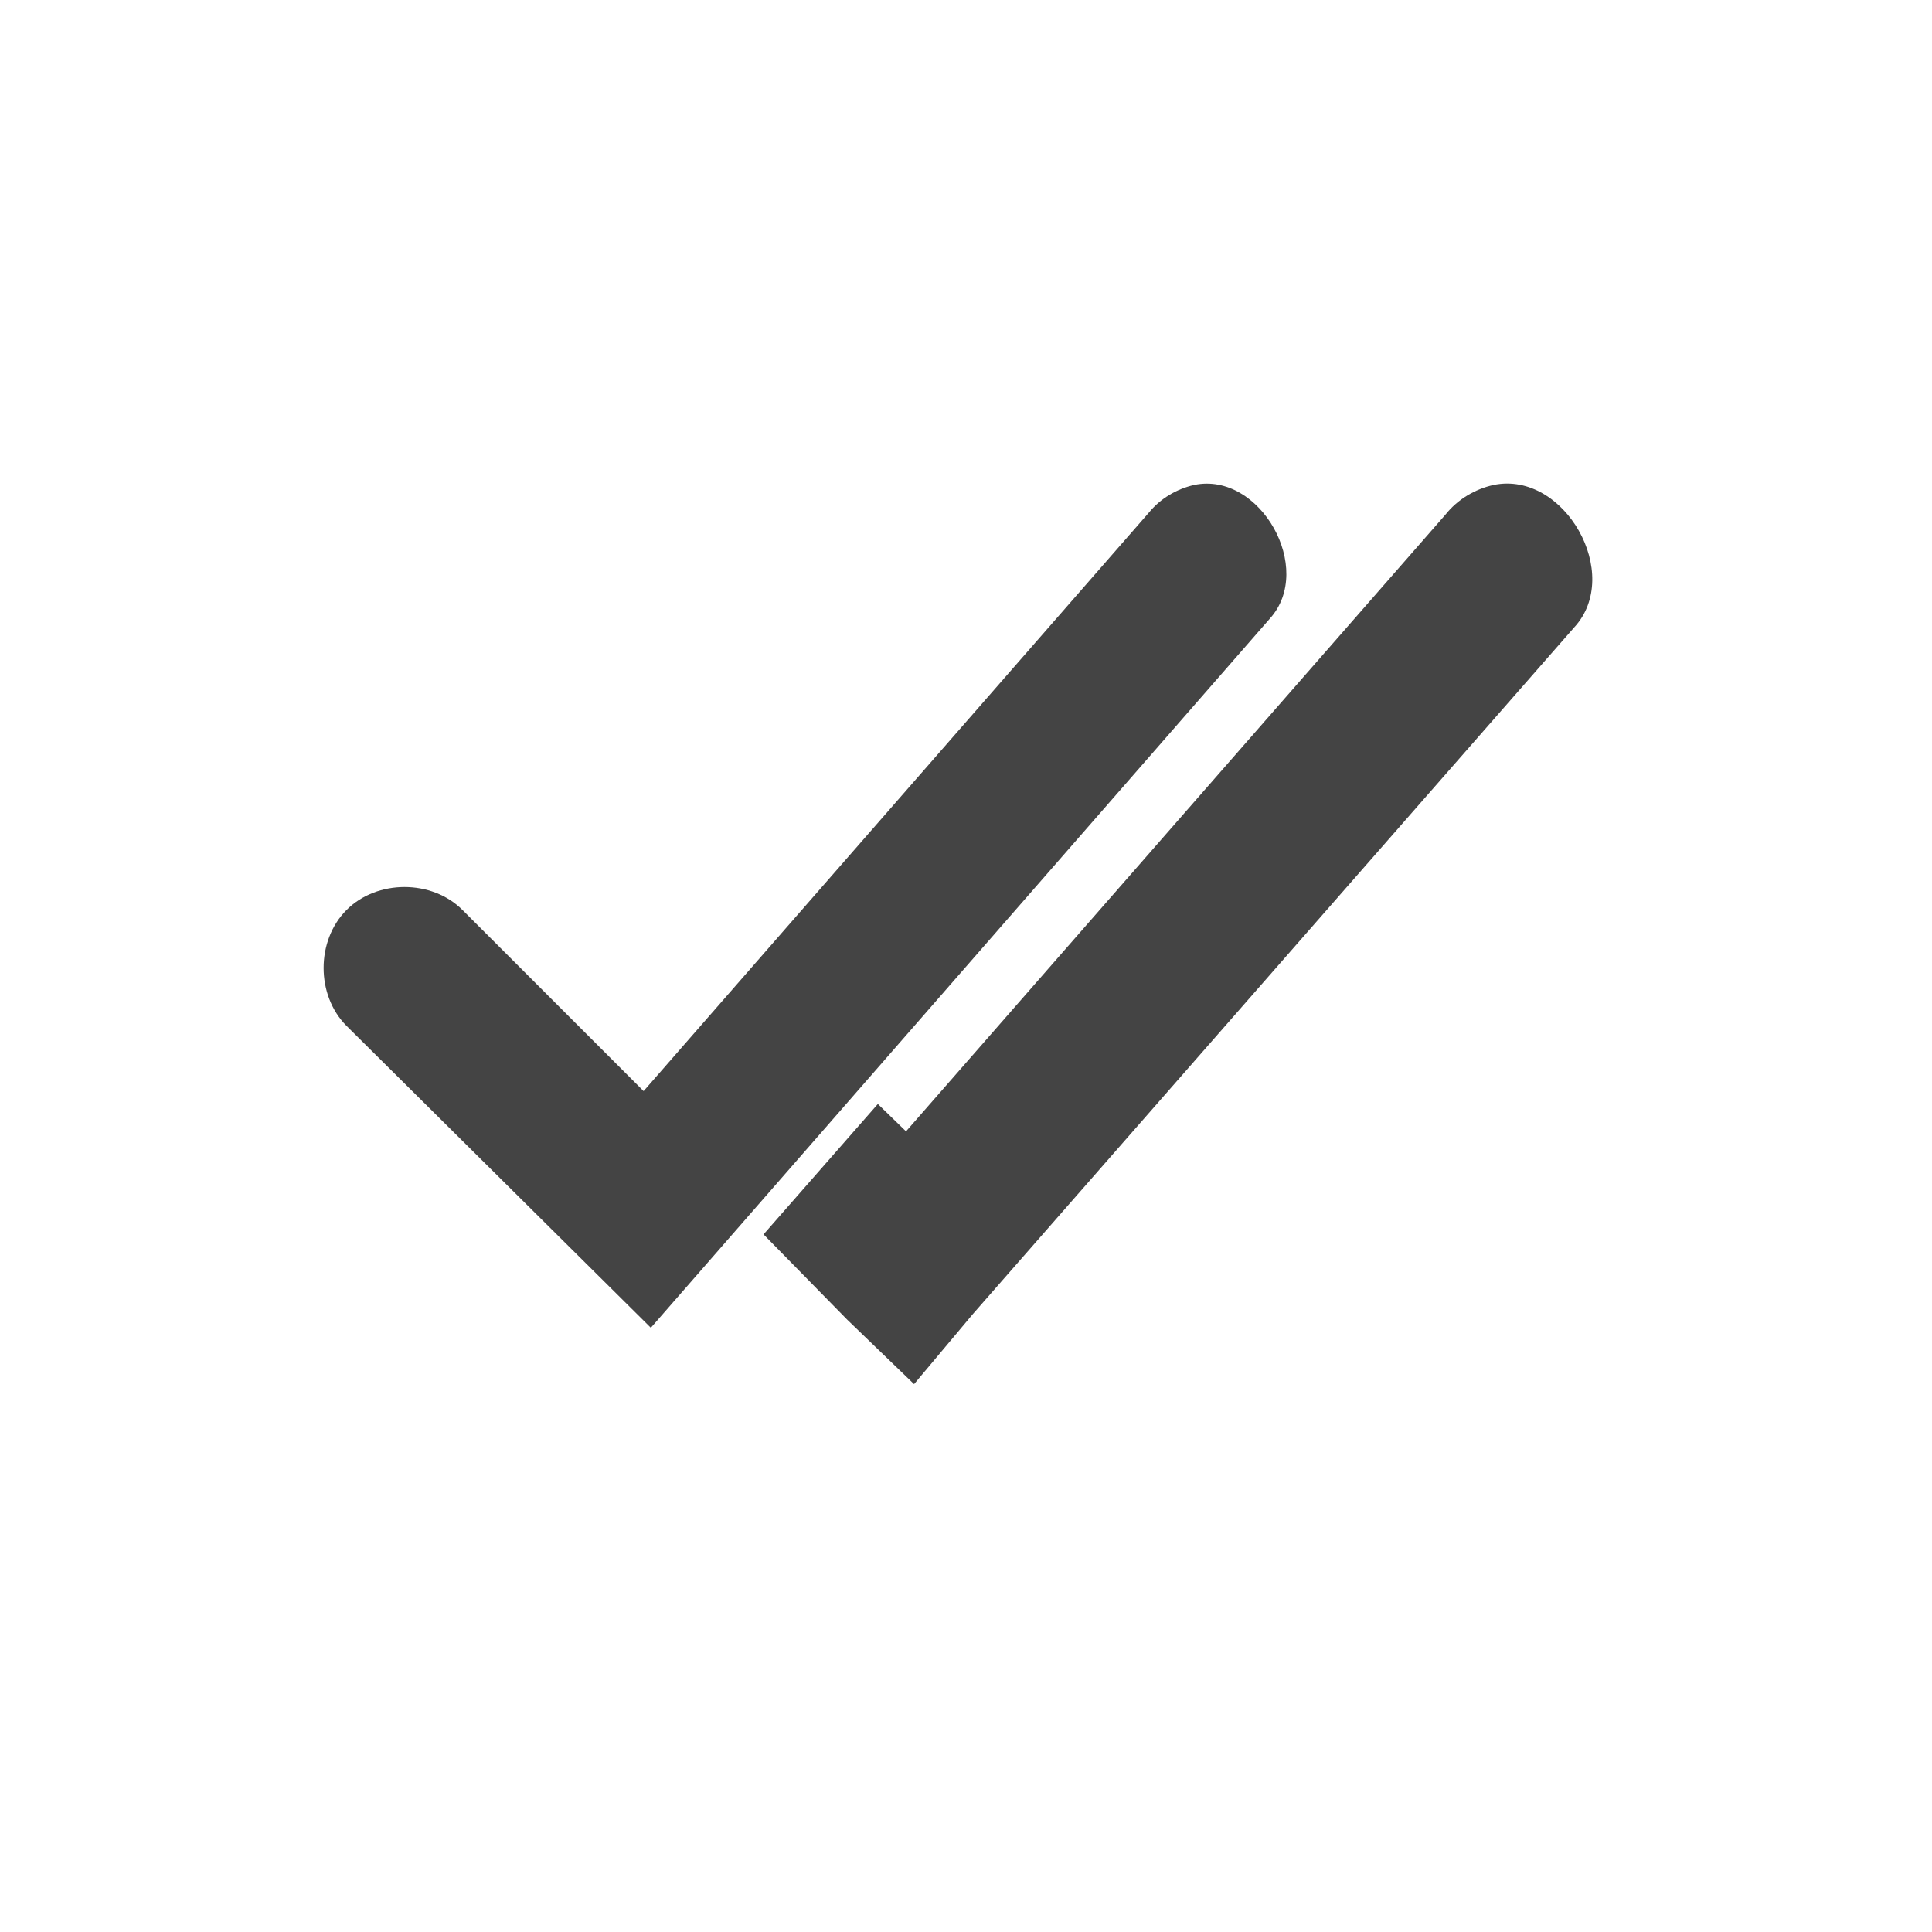 <svg xmlns="http://www.w3.org/2000/svg" width="24" height="24" version="1.1">
 <defs>
  <style id="current-color-scheme" type="text/css">
   .ColorScheme-Text { color:#444444; } .ColorScheme-Highlight { color:#4285f4; } .ColorScheme-NeutralText { color:#ff9800; } .ColorScheme-PositiveText { color:#4caf50; } .ColorScheme-NegativeText { color:#f44336; }
  </style>
 </defs>
 <path style="fill:currentColor" class="ColorScheme-Text" d="m 14.835,6.024 c -0.22,0.05 -0.42,0.17 -0.56,0.34 L 7.995,13.554 5.745,11.304 c -0.38,-0.38 -1.06,-0.38 -1.44,0 -0.38,0.38 -0.38,1.06 0,1.44 l 3.78,3.75 7.69,-8.81 c 0.56,-0.62 -0.12,-1.83 -0.94,-1.66 z"/>
 <path style="fill:currentColor" class="ColorScheme-Text" d="m 18.555,6.024 c -0.23,0.05 -0.45,0.18 -0.6,0.37 l -6.7,7.66 -0.35,-0.34 -1.42,1.62 1.04,1.06 0.83,0.8 0.73,-0.87 7.47,-8.53 c 0.61,-0.66 -0.12,-1.95 -1,-1.77 z"/>
</svg>

